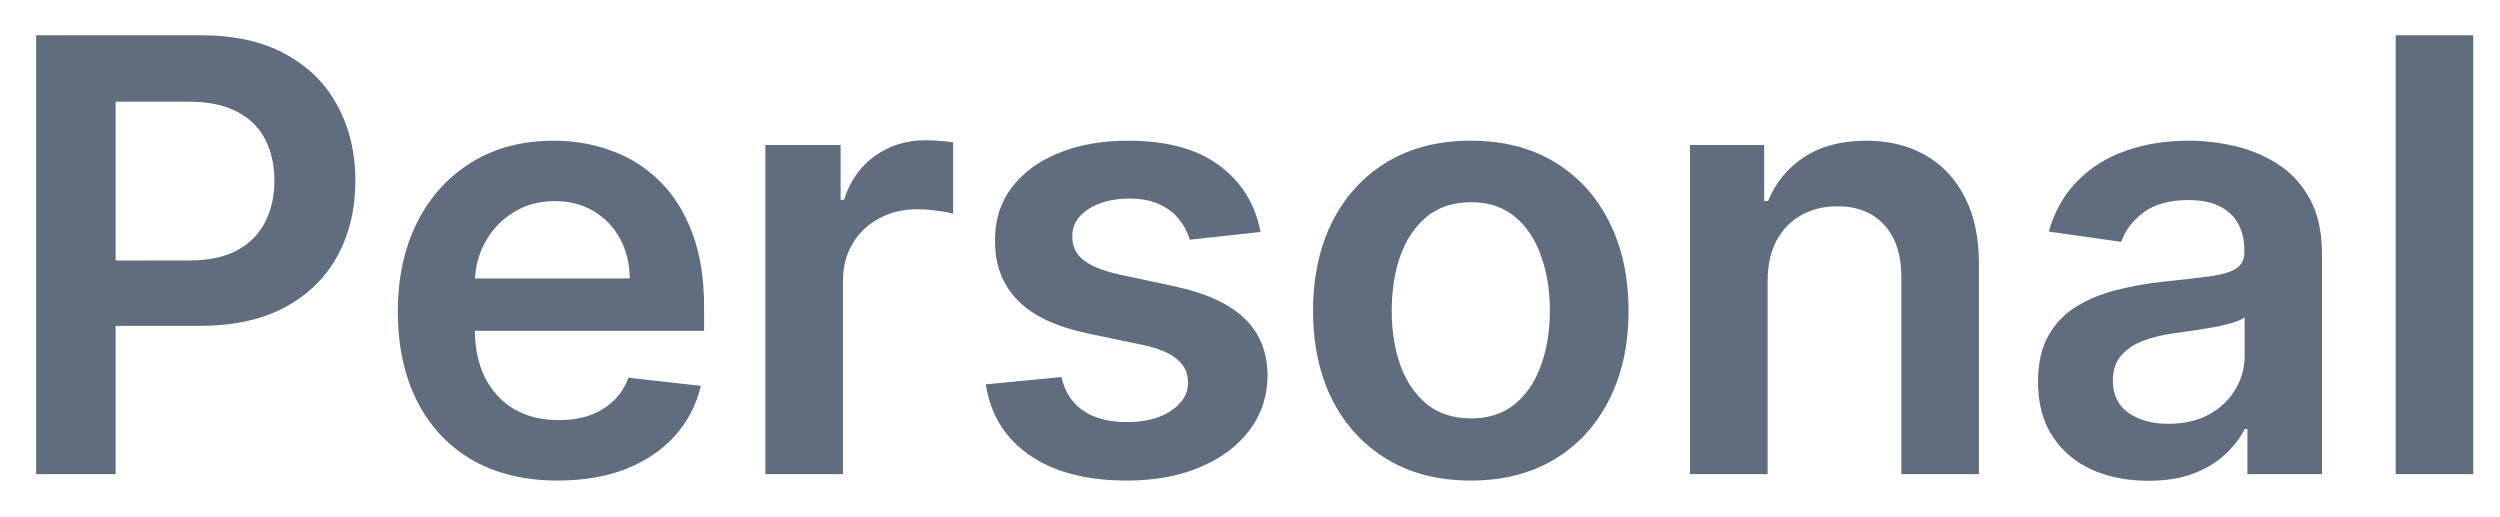 <svg width="58" height="12" viewBox="0 0 58 12" fill="none" xmlns="http://www.w3.org/2000/svg">
<path d="M0.838 11V0.818H4.656C5.438 0.818 6.094 0.964 6.625 1.256C7.158 1.547 7.561 1.948 7.833 2.459C8.108 2.966 8.245 3.543 8.245 4.189C8.245 4.842 8.108 5.422 7.833 5.929C7.558 6.436 7.152 6.835 6.615 7.127C6.078 7.415 5.416 7.56 4.631 7.56H2.1V6.043H4.382C4.84 6.043 5.214 5.964 5.506 5.805C5.798 5.646 6.013 5.427 6.152 5.148C6.295 4.87 6.366 4.55 6.366 4.189C6.366 3.828 6.295 3.509 6.152 3.234C6.013 2.959 5.796 2.745 5.501 2.593C5.209 2.437 4.833 2.359 4.372 2.359H2.682V11H0.838ZM12.939 11.149C12.174 11.149 11.512 10.99 10.955 10.672C10.402 10.35 9.976 9.896 9.678 9.31C9.379 8.72 9.23 8.025 9.23 7.227C9.23 6.441 9.379 5.752 9.678 5.158C9.979 4.562 10.4 4.098 10.941 3.766C11.481 3.432 12.116 3.264 12.845 3.264C13.315 3.264 13.759 3.34 14.177 3.493C14.598 3.642 14.969 3.874 15.291 4.189C15.616 4.504 15.871 4.905 16.056 5.392C16.242 5.876 16.335 6.453 16.335 7.122V7.674H10.075V6.461H14.61C14.606 6.116 14.532 5.81 14.386 5.541C14.24 5.269 14.036 5.056 13.774 4.9C13.516 4.744 13.214 4.666 12.87 4.666C12.502 4.666 12.178 4.756 11.9 4.935C11.622 5.11 11.405 5.342 11.249 5.631C11.096 5.916 11.018 6.229 11.015 6.57V7.629C11.015 8.073 11.096 8.455 11.259 8.773C11.421 9.088 11.648 9.33 11.94 9.499C12.232 9.664 12.573 9.747 12.964 9.747C13.226 9.747 13.463 9.711 13.675 9.638C13.887 9.562 14.071 9.451 14.227 9.305C14.383 9.159 14.5 8.978 14.58 8.763L16.26 8.952C16.154 9.396 15.952 9.784 15.654 10.115C15.359 10.443 14.981 10.698 14.52 10.881C14.059 11.06 13.532 11.149 12.939 11.149ZM17.757 11V3.364H19.502V4.636H19.582C19.721 4.196 19.96 3.856 20.298 3.617C20.639 3.375 21.029 3.254 21.466 3.254C21.566 3.254 21.677 3.259 21.799 3.269C21.925 3.276 22.029 3.287 22.112 3.304V4.96C22.036 4.933 21.915 4.91 21.749 4.89C21.587 4.867 21.43 4.855 21.277 4.855C20.949 4.855 20.654 4.926 20.392 5.069C20.134 5.208 19.93 5.402 19.781 5.651C19.631 5.899 19.557 6.186 19.557 6.511V11H17.757ZM29.244 5.382L27.603 5.561C27.556 5.395 27.475 5.24 27.359 5.094C27.247 4.948 27.094 4.83 26.902 4.741C26.71 4.651 26.474 4.607 26.196 4.607C25.821 4.607 25.507 4.688 25.251 4.85C25 5.013 24.875 5.223 24.878 5.482C24.875 5.704 24.956 5.884 25.122 6.023C25.291 6.163 25.57 6.277 25.957 6.366L27.26 6.645C27.982 6.801 28.519 7.048 28.871 7.386C29.225 7.724 29.404 8.166 29.408 8.713C29.404 9.194 29.263 9.618 28.985 9.986C28.71 10.35 28.327 10.635 27.837 10.841C27.346 11.046 26.783 11.149 26.146 11.149C25.212 11.149 24.459 10.954 23.889 10.562C23.319 10.168 22.979 9.62 22.87 8.917L24.625 8.748C24.704 9.093 24.873 9.353 25.132 9.528C25.391 9.704 25.727 9.792 26.141 9.792C26.569 9.792 26.912 9.704 27.17 9.528C27.432 9.353 27.563 9.136 27.563 8.877C27.563 8.658 27.479 8.478 27.31 8.335C27.144 8.193 26.885 8.083 26.534 8.007L25.232 7.734C24.499 7.581 23.957 7.324 23.606 6.963C23.254 6.598 23.08 6.138 23.084 5.581C23.08 5.11 23.208 4.703 23.467 4.358C23.728 4.01 24.091 3.741 24.555 3.553C25.023 3.36 25.561 3.264 26.171 3.264C27.066 3.264 27.77 3.455 28.284 3.836C28.801 4.217 29.121 4.732 29.244 5.382ZM34.123 11.149C33.377 11.149 32.73 10.985 32.184 10.657C31.637 10.329 31.213 9.87 30.911 9.28C30.613 8.69 30.463 8 30.463 7.212C30.463 6.423 30.613 5.732 30.911 5.138C31.213 4.545 31.637 4.085 32.184 3.756C32.73 3.428 33.377 3.264 34.123 3.264C34.868 3.264 35.515 3.428 36.062 3.756C36.608 4.085 37.031 4.545 37.329 5.138C37.631 5.732 37.782 6.423 37.782 7.212C37.782 8 37.631 8.69 37.329 9.28C37.031 9.87 36.608 10.329 36.062 10.657C35.515 10.985 34.868 11.149 34.123 11.149ZM34.133 9.707C34.537 9.707 34.875 9.596 35.147 9.374C35.419 9.149 35.621 8.847 35.753 8.469C35.889 8.092 35.957 7.671 35.957 7.207C35.957 6.739 35.889 6.317 35.753 5.939C35.621 5.558 35.419 5.255 35.147 5.029C34.875 4.804 34.537 4.691 34.133 4.691C33.718 4.691 33.373 4.804 33.098 5.029C32.827 5.255 32.623 5.558 32.487 5.939C32.354 6.317 32.288 6.739 32.288 7.207C32.288 7.671 32.354 8.092 32.487 8.469C32.623 8.847 32.827 9.149 33.098 9.374C33.373 9.596 33.718 9.707 34.133 9.707ZM41.009 6.526V11H39.209V3.364H40.929V4.661H41.019C41.194 4.234 41.475 3.894 41.859 3.642C42.247 3.39 42.726 3.264 43.296 3.264C43.823 3.264 44.282 3.377 44.673 3.602C45.067 3.828 45.372 4.154 45.588 4.582C45.806 5.009 45.914 5.528 45.911 6.138V11H44.111V6.416C44.111 5.906 43.979 5.506 43.714 5.218C43.452 4.93 43.089 4.786 42.625 4.786C42.31 4.786 42.03 4.855 41.785 4.994C41.542 5.13 41.352 5.327 41.213 5.586C41.077 5.844 41.009 6.158 41.009 6.526ZM49.838 11.154C49.354 11.154 48.918 11.068 48.53 10.896C48.146 10.72 47.841 10.461 47.616 10.12C47.394 9.779 47.282 9.358 47.282 8.857C47.282 8.426 47.362 8.07 47.521 7.788C47.68 7.507 47.897 7.281 48.172 7.112C48.447 6.943 48.757 6.816 49.102 6.729C49.45 6.64 49.81 6.575 50.181 6.536C50.628 6.489 50.991 6.448 51.27 6.411C51.548 6.371 51.75 6.312 51.876 6.232C52.005 6.149 52.07 6.022 52.07 5.849V5.82C52.07 5.445 51.959 5.155 51.737 4.95C51.515 4.744 51.195 4.641 50.778 4.641C50.337 4.641 49.987 4.737 49.728 4.93C49.473 5.122 49.301 5.349 49.212 5.611L47.531 5.372C47.664 4.908 47.882 4.52 48.187 4.209C48.492 3.894 48.865 3.659 49.306 3.503C49.747 3.344 50.234 3.264 50.768 3.264C51.136 3.264 51.502 3.307 51.866 3.393C52.231 3.48 52.564 3.622 52.866 3.821C53.167 4.017 53.409 4.283 53.591 4.621C53.777 4.96 53.87 5.382 53.87 5.889V11H52.14V9.951H52.08C51.971 10.163 51.817 10.362 51.618 10.548C51.422 10.73 51.175 10.877 50.877 10.99C50.582 11.099 50.236 11.154 49.838 11.154ZM50.305 9.832C50.666 9.832 50.98 9.76 51.245 9.618C51.51 9.472 51.714 9.28 51.856 9.041C52.002 8.803 52.075 8.542 52.075 8.261V7.361C52.019 7.407 51.923 7.45 51.787 7.49C51.654 7.53 51.505 7.565 51.339 7.594C51.174 7.624 51.01 7.651 50.847 7.674C50.685 7.697 50.544 7.717 50.425 7.734C50.156 7.77 49.916 7.83 49.704 7.913C49.492 7.995 49.324 8.112 49.202 8.261C49.079 8.406 49.018 8.595 49.018 8.827C49.018 9.159 49.139 9.409 49.38 9.578C49.623 9.747 49.931 9.832 50.305 9.832ZM57.379 0.818V11H55.58V0.818H57.379Z" fill="#5F6D7E"/>
</svg>

